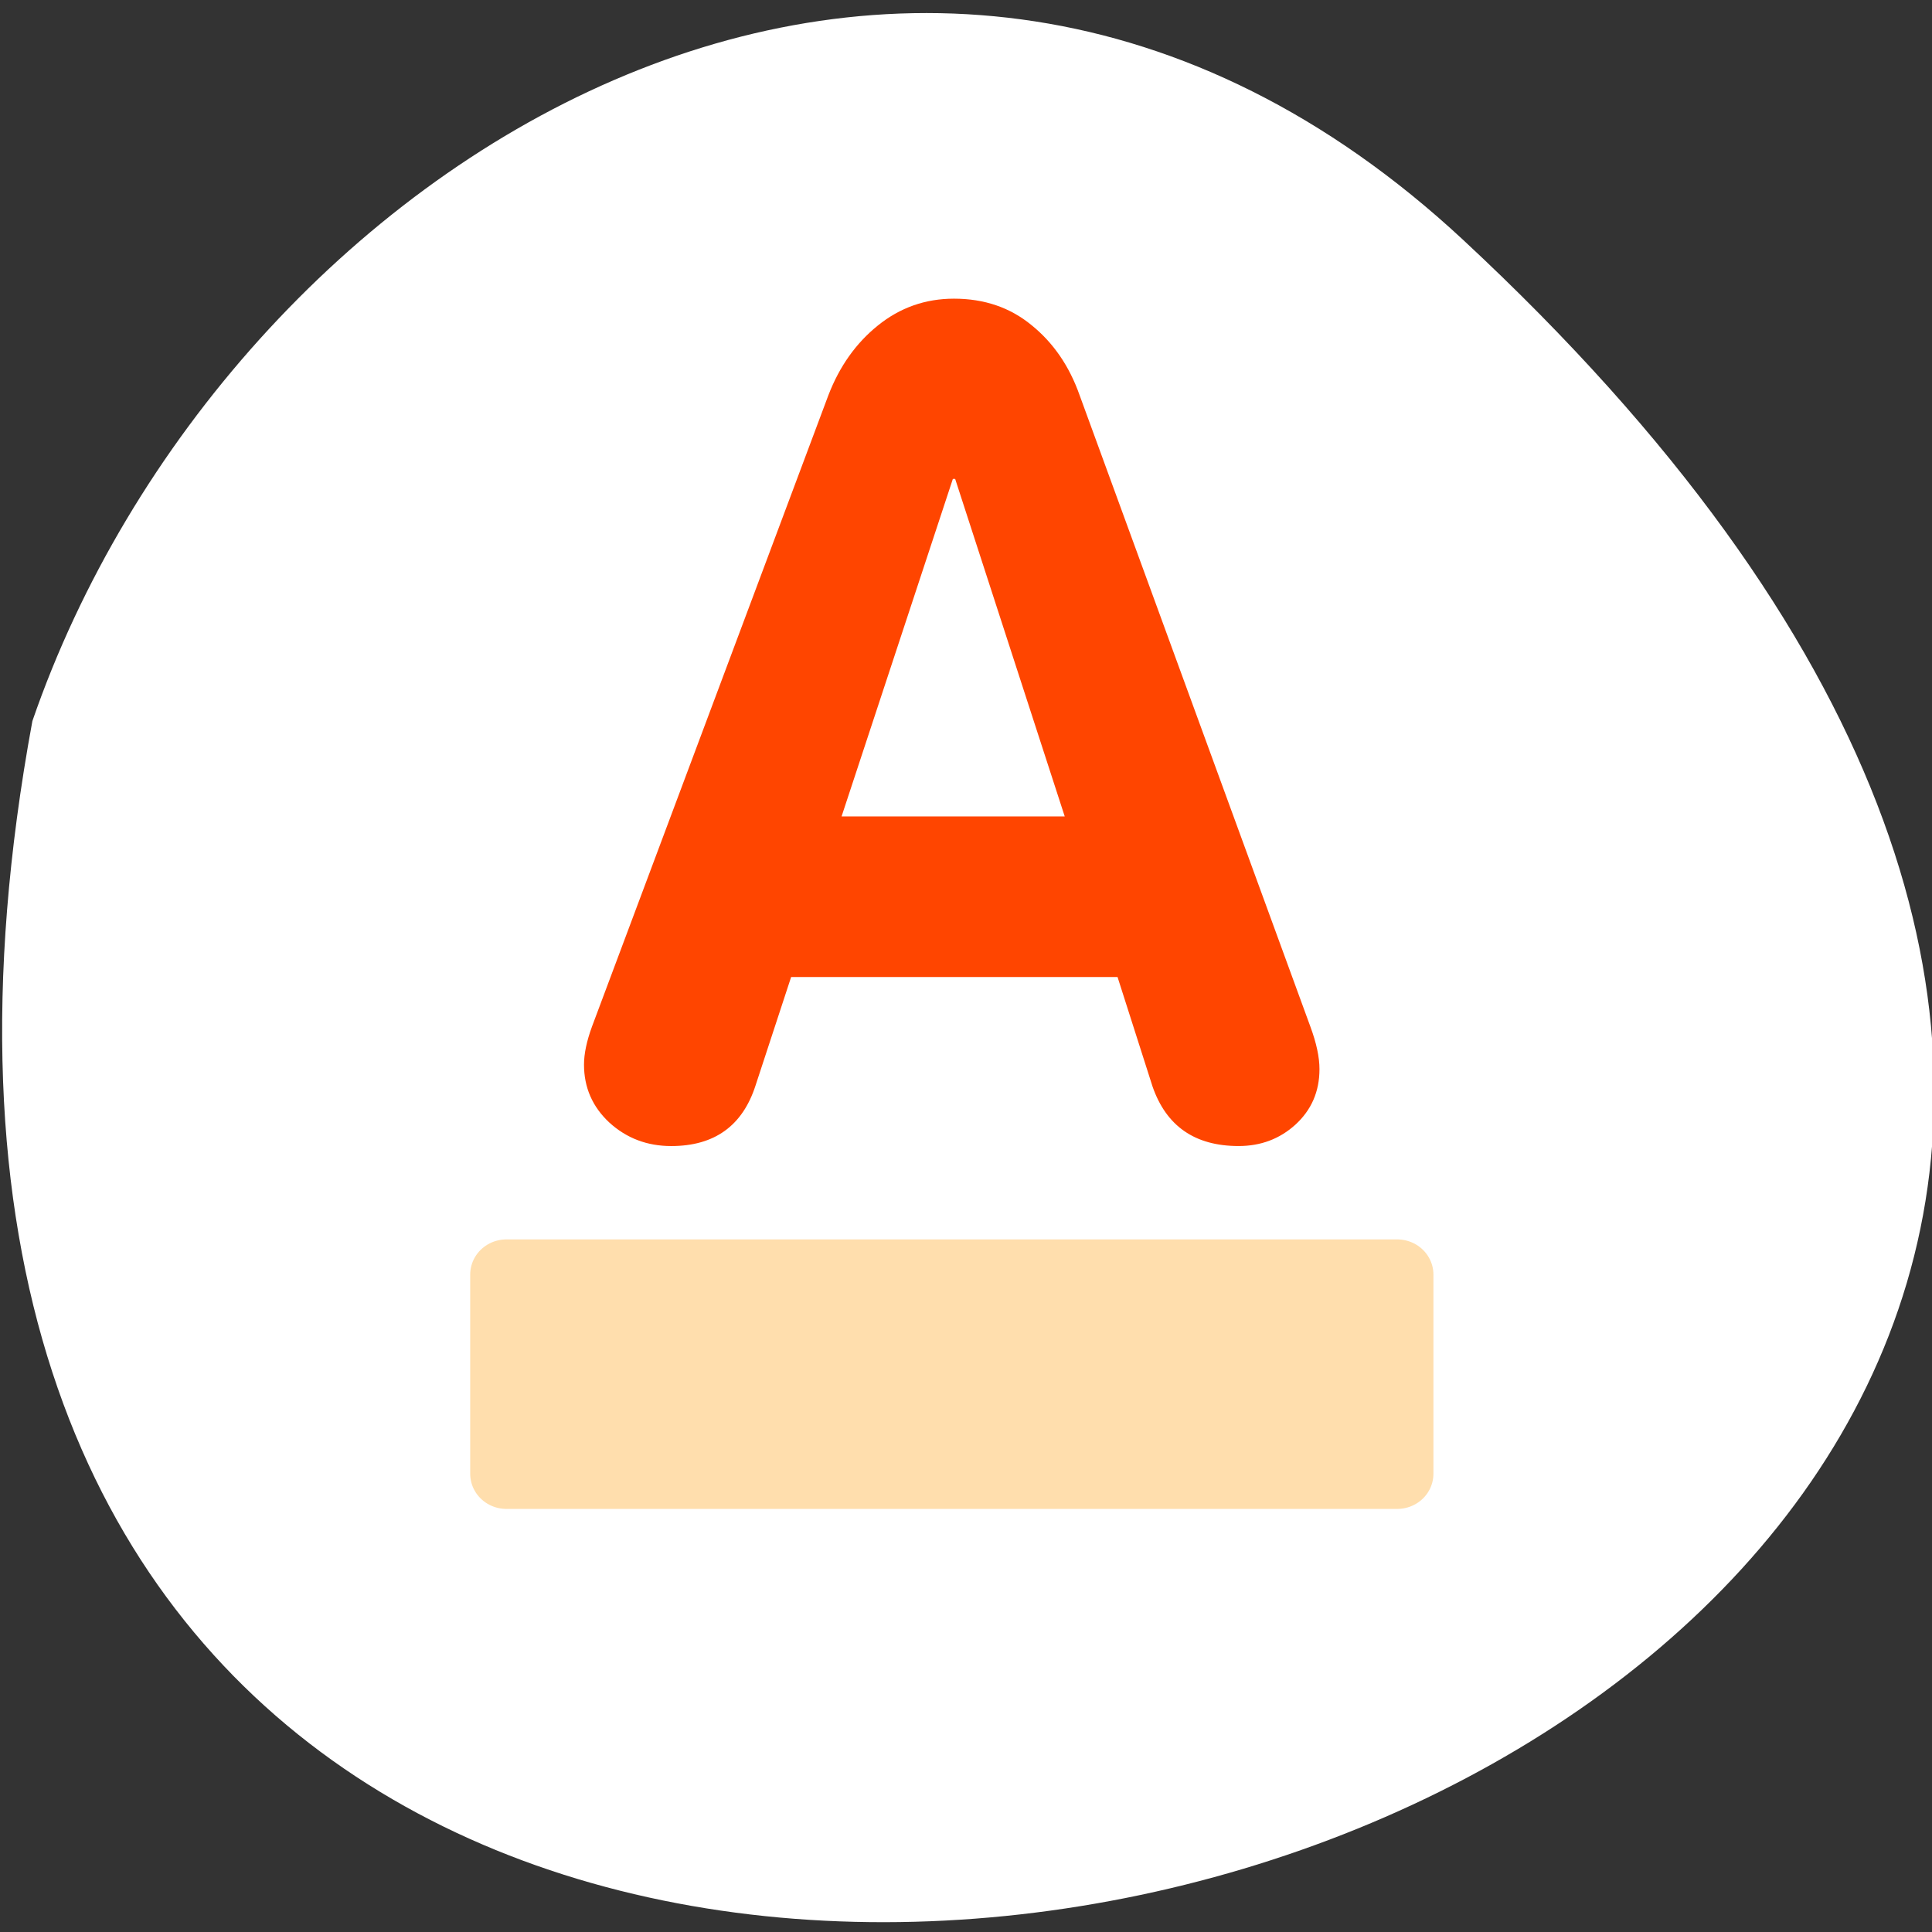 <svg xmlns="http://www.w3.org/2000/svg" viewBox="0 0 256 256"><rect x="0" y="0" width="256" height="256" fill="#333333" stroke="none"/><path d="m 193.89 31.801 c 226.71 210.75 -241.2 343.53 -189.6 63.746 25.452 -73.816 116.81 -131.42 189.6 -63.746 z" style="fill:#ffffff;color:#000"/><g transform="matrix(2.932 0 0 2.85 38.16 30.665)" style="fill:#ff4500"><g style="fill:#ff4500"><path d="m 9.87 48.5 h 40.26 v 9.259 h -40.26 v -9.259 z" style="stroke:#fff;color:#000;stroke-linecap:round;stroke-linejoin:round;stroke-width:8.505"/><path transform="matrix(0.946 0 0 0.946 3.81 0.566)" d="m 10.498 38.474 l 11.29 -31.02 c 0.53 -1.417 1.315 -2.557 2.357 -3.422 1.06 -0.883 2.274 -1.325 3.645 -1.325 1.443 0 2.676 0.432 3.699 1.297 1.041 0.865 1.809 2.01 2.302 3.45 l 11.02 31.02 c 0.292 0.81 0.438 1.509 0.438 2.097 0 1.104 -0.384 2.01 -1.151 2.732 -0.749 0.699 -1.653 1.049 -2.713 1.049 -2.083 0 -3.453 -0.975 -4.111 -2.925 l -1.672 -5.382 h -15.593 l -1.699 5.327 c -0.621 1.987 -1.964 2.981 -4.03 2.981 -1.151 0 -2.137 -0.386 -2.96 -1.159 -0.804 -0.773 -1.206 -1.72 -1.206 -2.843 0 -0.534 0.128 -1.159 0.384 -1.877 z m 17.237 -26.909 l -5.316 16.587 h 10.66 l -5.234 -16.587 h -0.11 z" style="stroke-width:0.81"/></g><path d="m 9.87 48.5 h 40.26 v 9.259 h -40.26 v -9.259 z" style="fill:#ffdead;stroke:#ffdead;color:#000;fill-rule:evenodd;stroke-linecap:round;stroke-linejoin:round;stroke-width:3.271"/></g></svg>